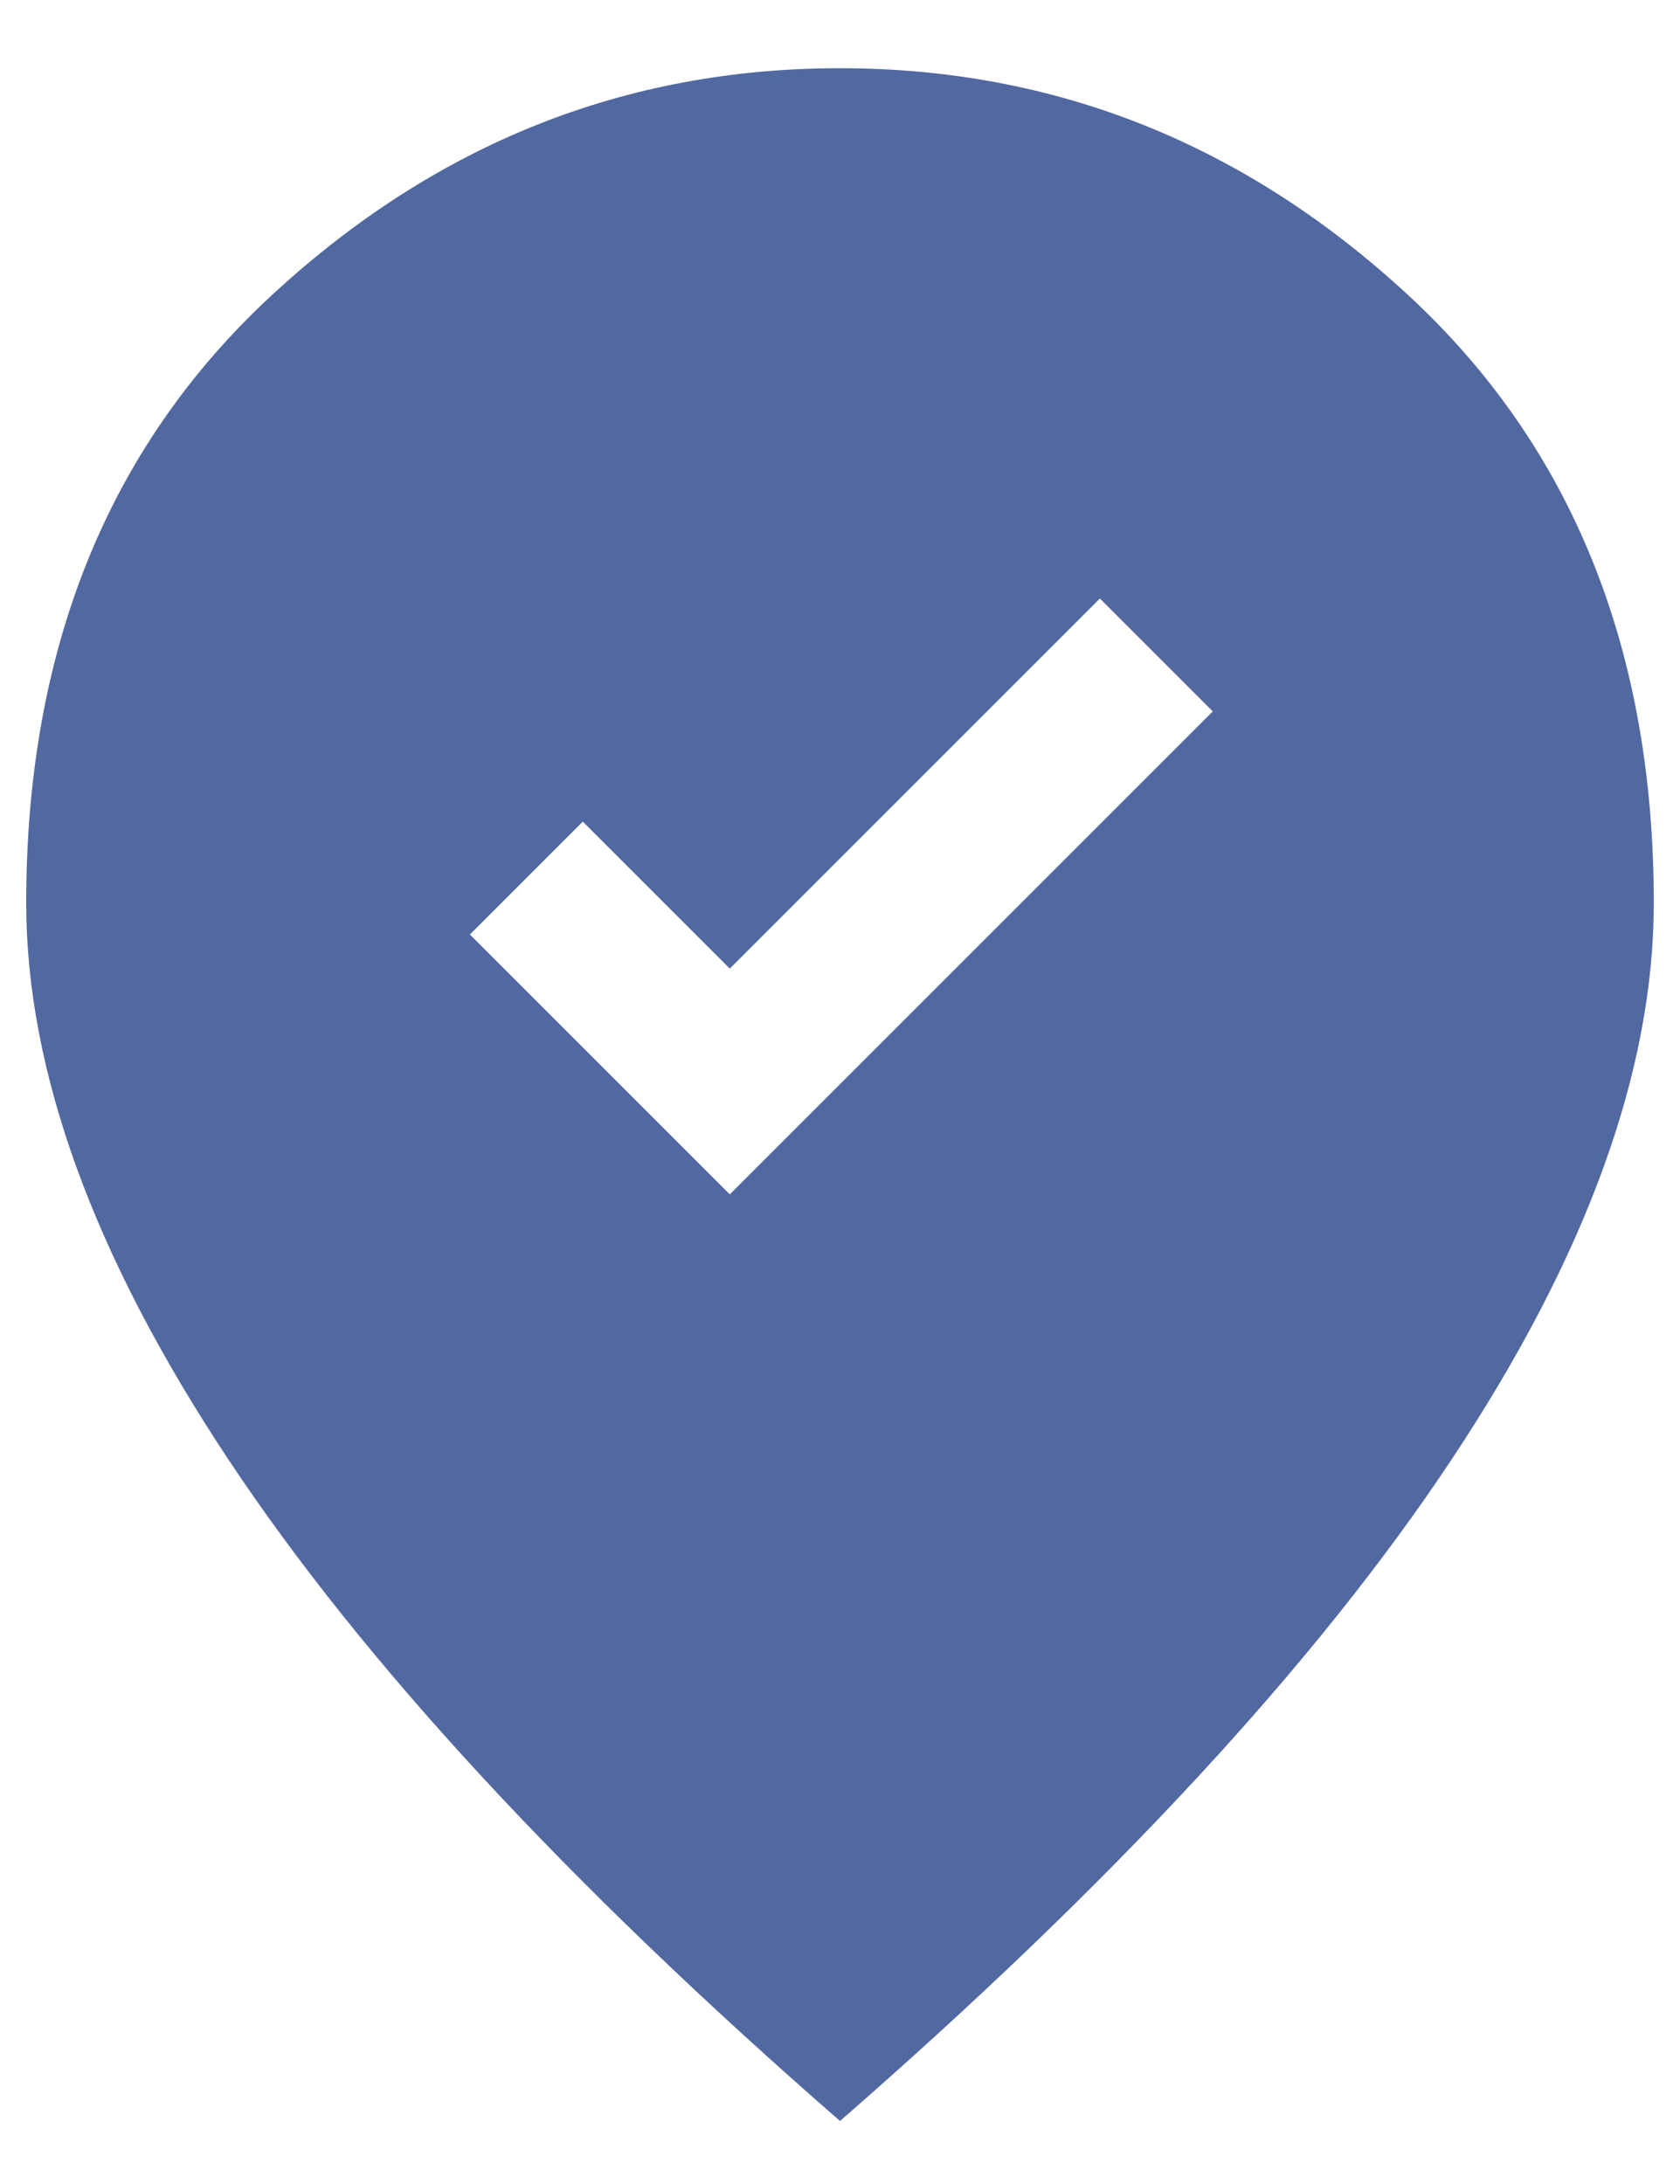 <svg width="20" height="26" viewBox="0 0 20 26" fill="none" xmlns="http://www.w3.org/2000/svg">
<path d="M8.688 14.219L14.438 8.469L13.094 7.125L8.688 11.531L6.938 9.781L5.594 11.125L8.688 14.219ZM10 25.25C6.75 22.417 4.323 19.792 2.719 17.375C1.115 14.958 0.312 12.75 0.312 10.75C0.312 7.729 1.287 5.317 3.235 3.515C5.183 1.713 7.438 0.812 10 0.812C12.562 0.812 14.818 1.713 16.766 3.515C18.714 5.317 19.688 7.729 19.688 10.75C19.688 12.75 18.885 14.958 17.281 17.375C15.677 19.792 13.25 22.417 10 25.25Z" fill="#5268A0"/>
</svg>

